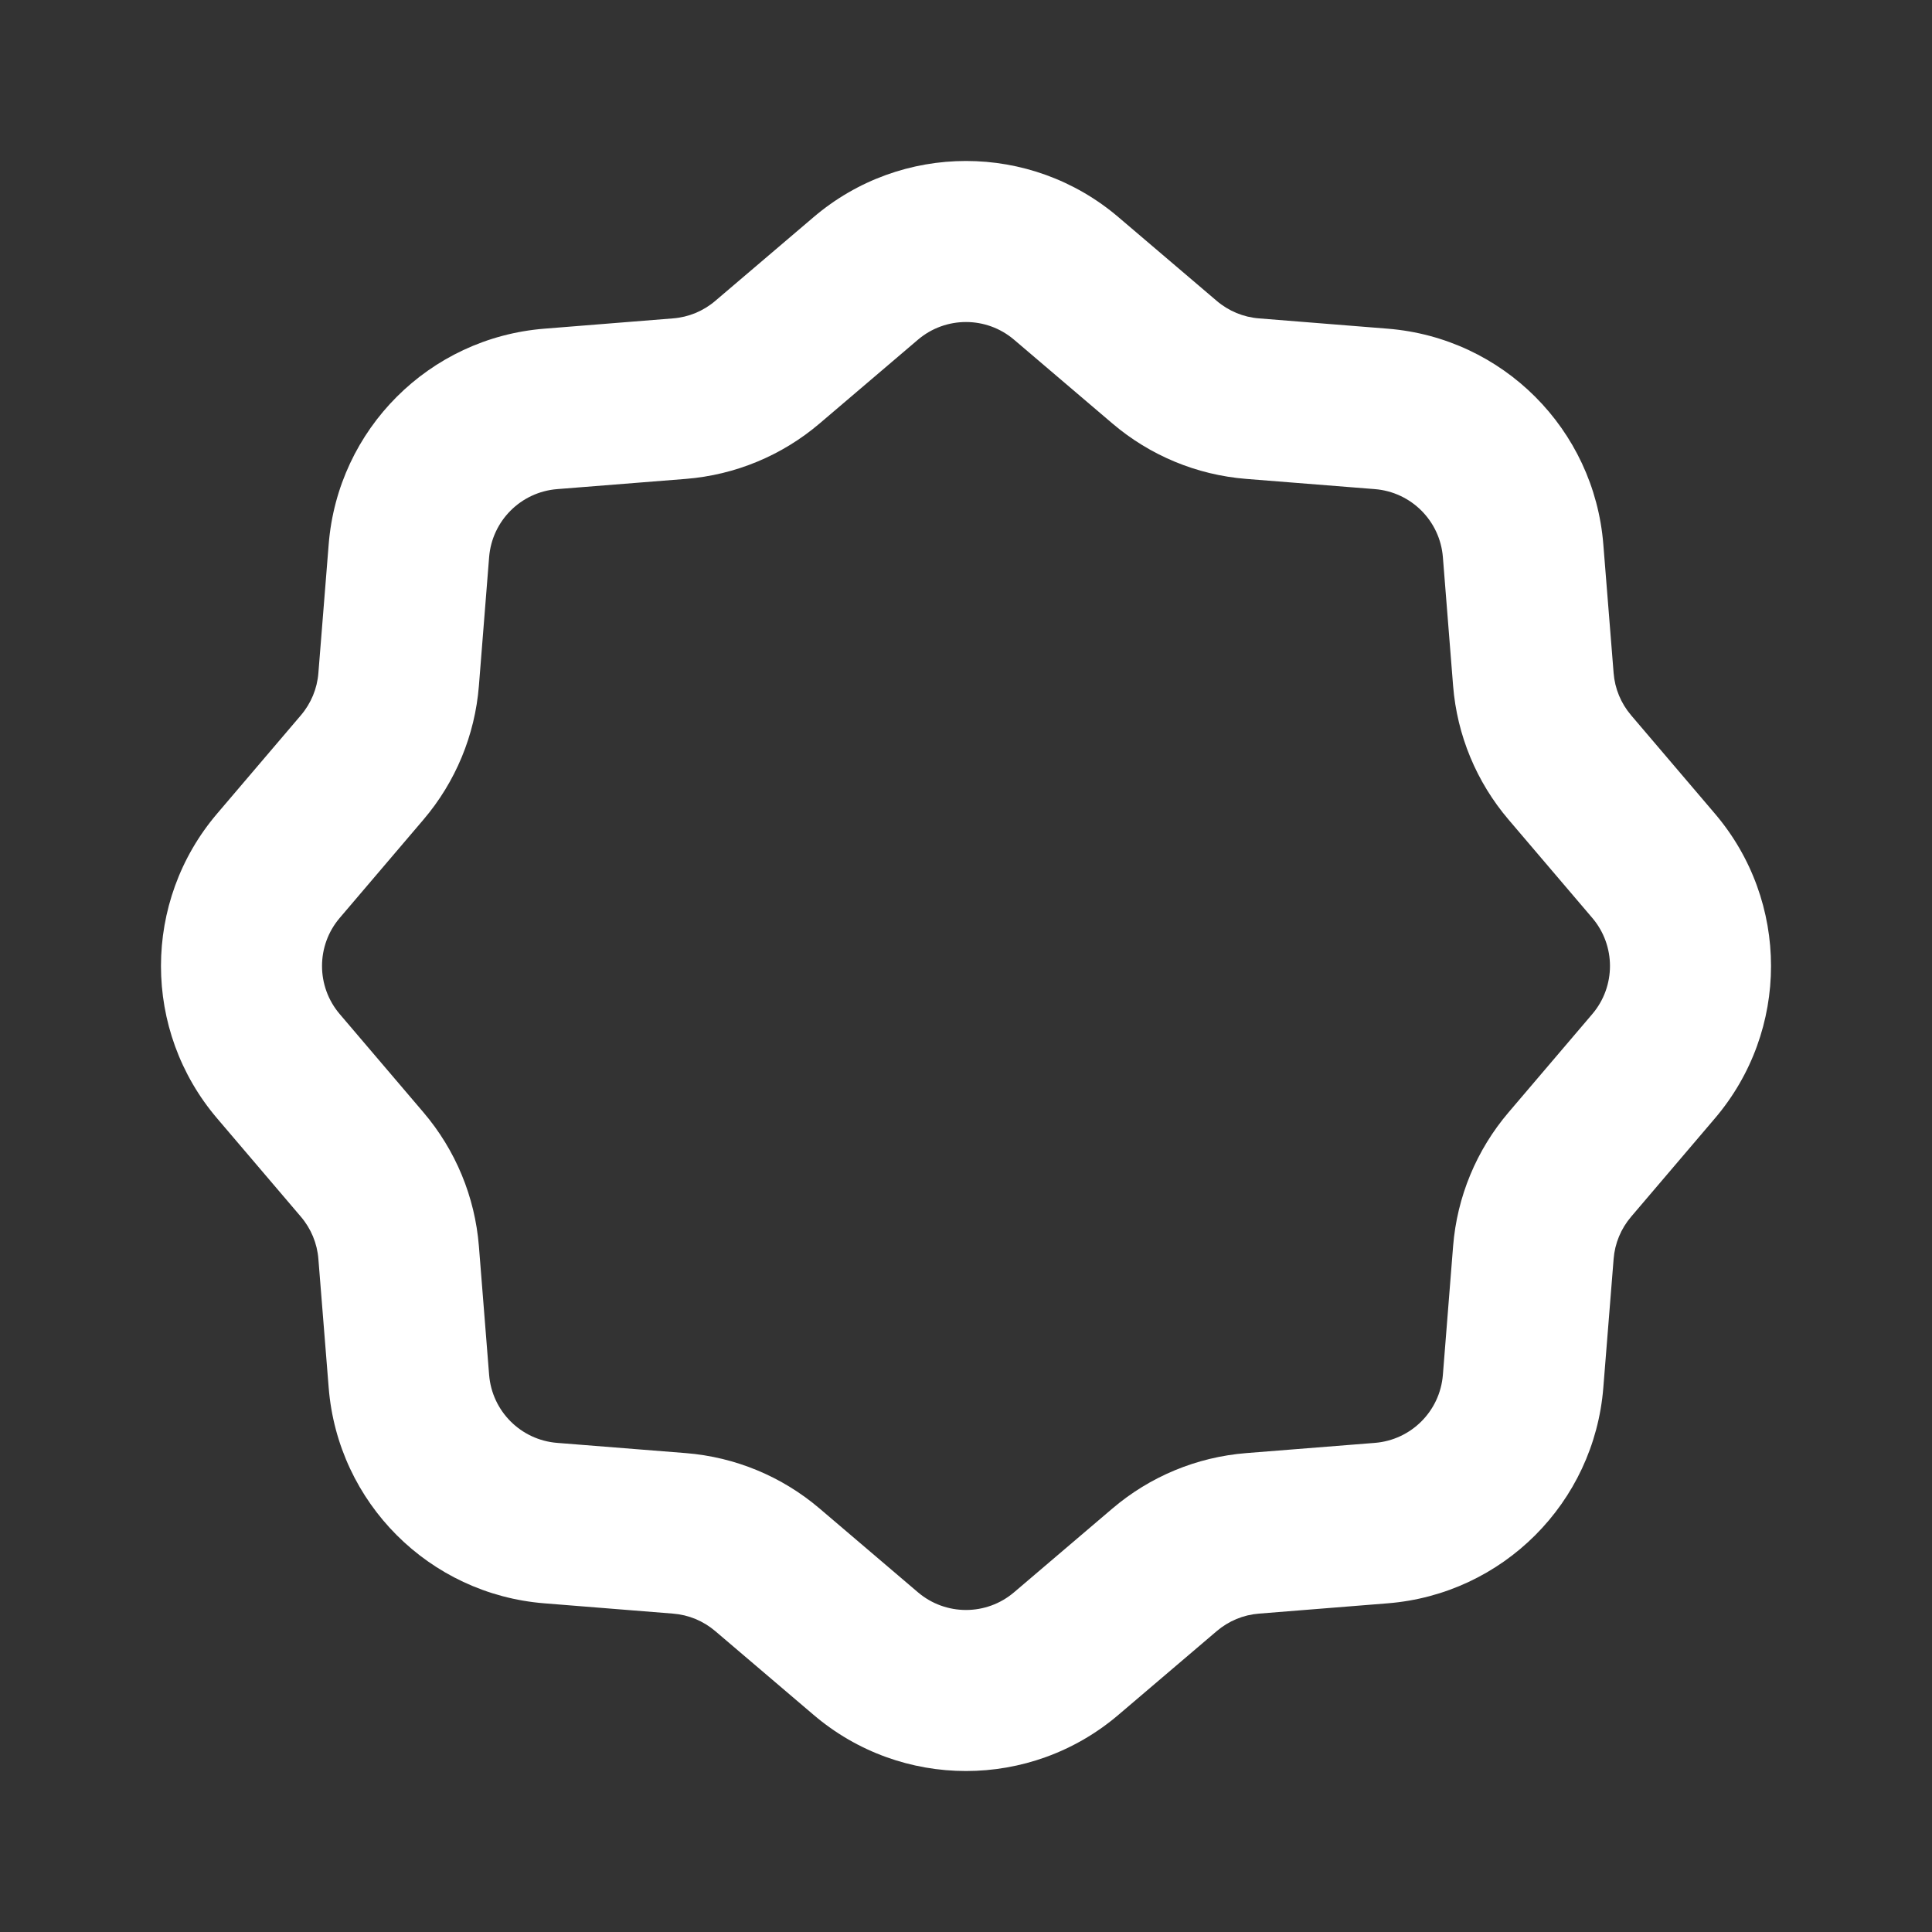 <svg width="24" height="24" viewBox="0 0 24 24" fill="none" xmlns="http://www.w3.org/2000/svg">
<rect x="0" y="0" width="24" height="24" fill="#333333" stroke="none"/>
<path fill-rule="evenodd" clip-rule="evenodd" d="M10.106 2.698C11.197 1.767 12.803 1.767 13.894 2.698L15.115 3.738C15.263 3.864 15.446 3.94 15.639 3.955L17.238 4.083C18.668 4.197 19.803 5.332 19.917 6.762L20.045 8.361C20.06 8.554 20.136 8.737 20.262 8.885L21.302 10.106C22.233 11.197 22.233 12.803 21.302 13.894L20.262 15.115C20.136 15.263 20.06 15.446 20.045 15.639L19.917 17.238C19.803 18.668 18.668 19.803 17.238 19.917L15.639 20.045C15.446 20.06 15.263 20.136 15.115 20.262L13.894 21.302C12.803 22.233 11.197 22.233 10.106 21.302L8.885 20.262C8.737 20.136 8.554 20.06 8.361 20.045L6.762 19.917C5.332 19.803 4.197 18.668 4.083 17.238L3.955 15.639C3.94 15.446 3.864 15.263 3.738 15.115L2.698 13.894C1.767 12.803 1.767 11.197 2.698 10.106L3.738 8.885C3.864 8.737 3.94 8.554 3.955 8.361L4.083 6.762C4.197 5.332 5.332 4.197 6.762 4.083L8.361 3.955C8.554 3.94 8.737 3.864 8.885 3.738L10.106 2.698ZM12.597 4.22C12.253 3.927 11.747 3.927 11.403 4.22L10.182 5.26C9.714 5.659 9.133 5.9 8.52 5.949L6.921 6.076C6.47 6.112 6.112 6.47 6.076 6.921L5.949 8.52C5.9 9.133 5.659 9.714 5.26 10.182L4.22 11.403C3.927 11.747 3.927 12.253 4.22 12.597L5.26 13.818C5.659 14.286 5.9 14.867 5.949 15.48L6.076 17.079C6.112 17.53 6.47 17.888 6.921 17.924L8.52 18.051C9.133 18.1 9.714 18.341 10.182 18.74L11.403 19.78C11.747 20.073 12.253 20.073 12.597 19.78L13.818 18.74C14.286 18.341 14.867 18.1 15.48 18.051L17.079 17.924C17.53 17.888 17.888 17.53 17.924 17.079L18.051 15.48C18.1 14.867 18.341 14.286 18.74 13.818L19.78 12.597C20.073 12.253 20.073 11.747 19.78 11.403L18.74 10.182C18.341 9.714 18.1 9.133 18.051 8.52L17.924 6.921C17.888 6.47 17.53 6.112 17.079 6.076L15.48 5.949C14.867 5.9 14.286 5.659 13.818 5.26L12.597 4.22Z" fill="white"/>
</svg>
